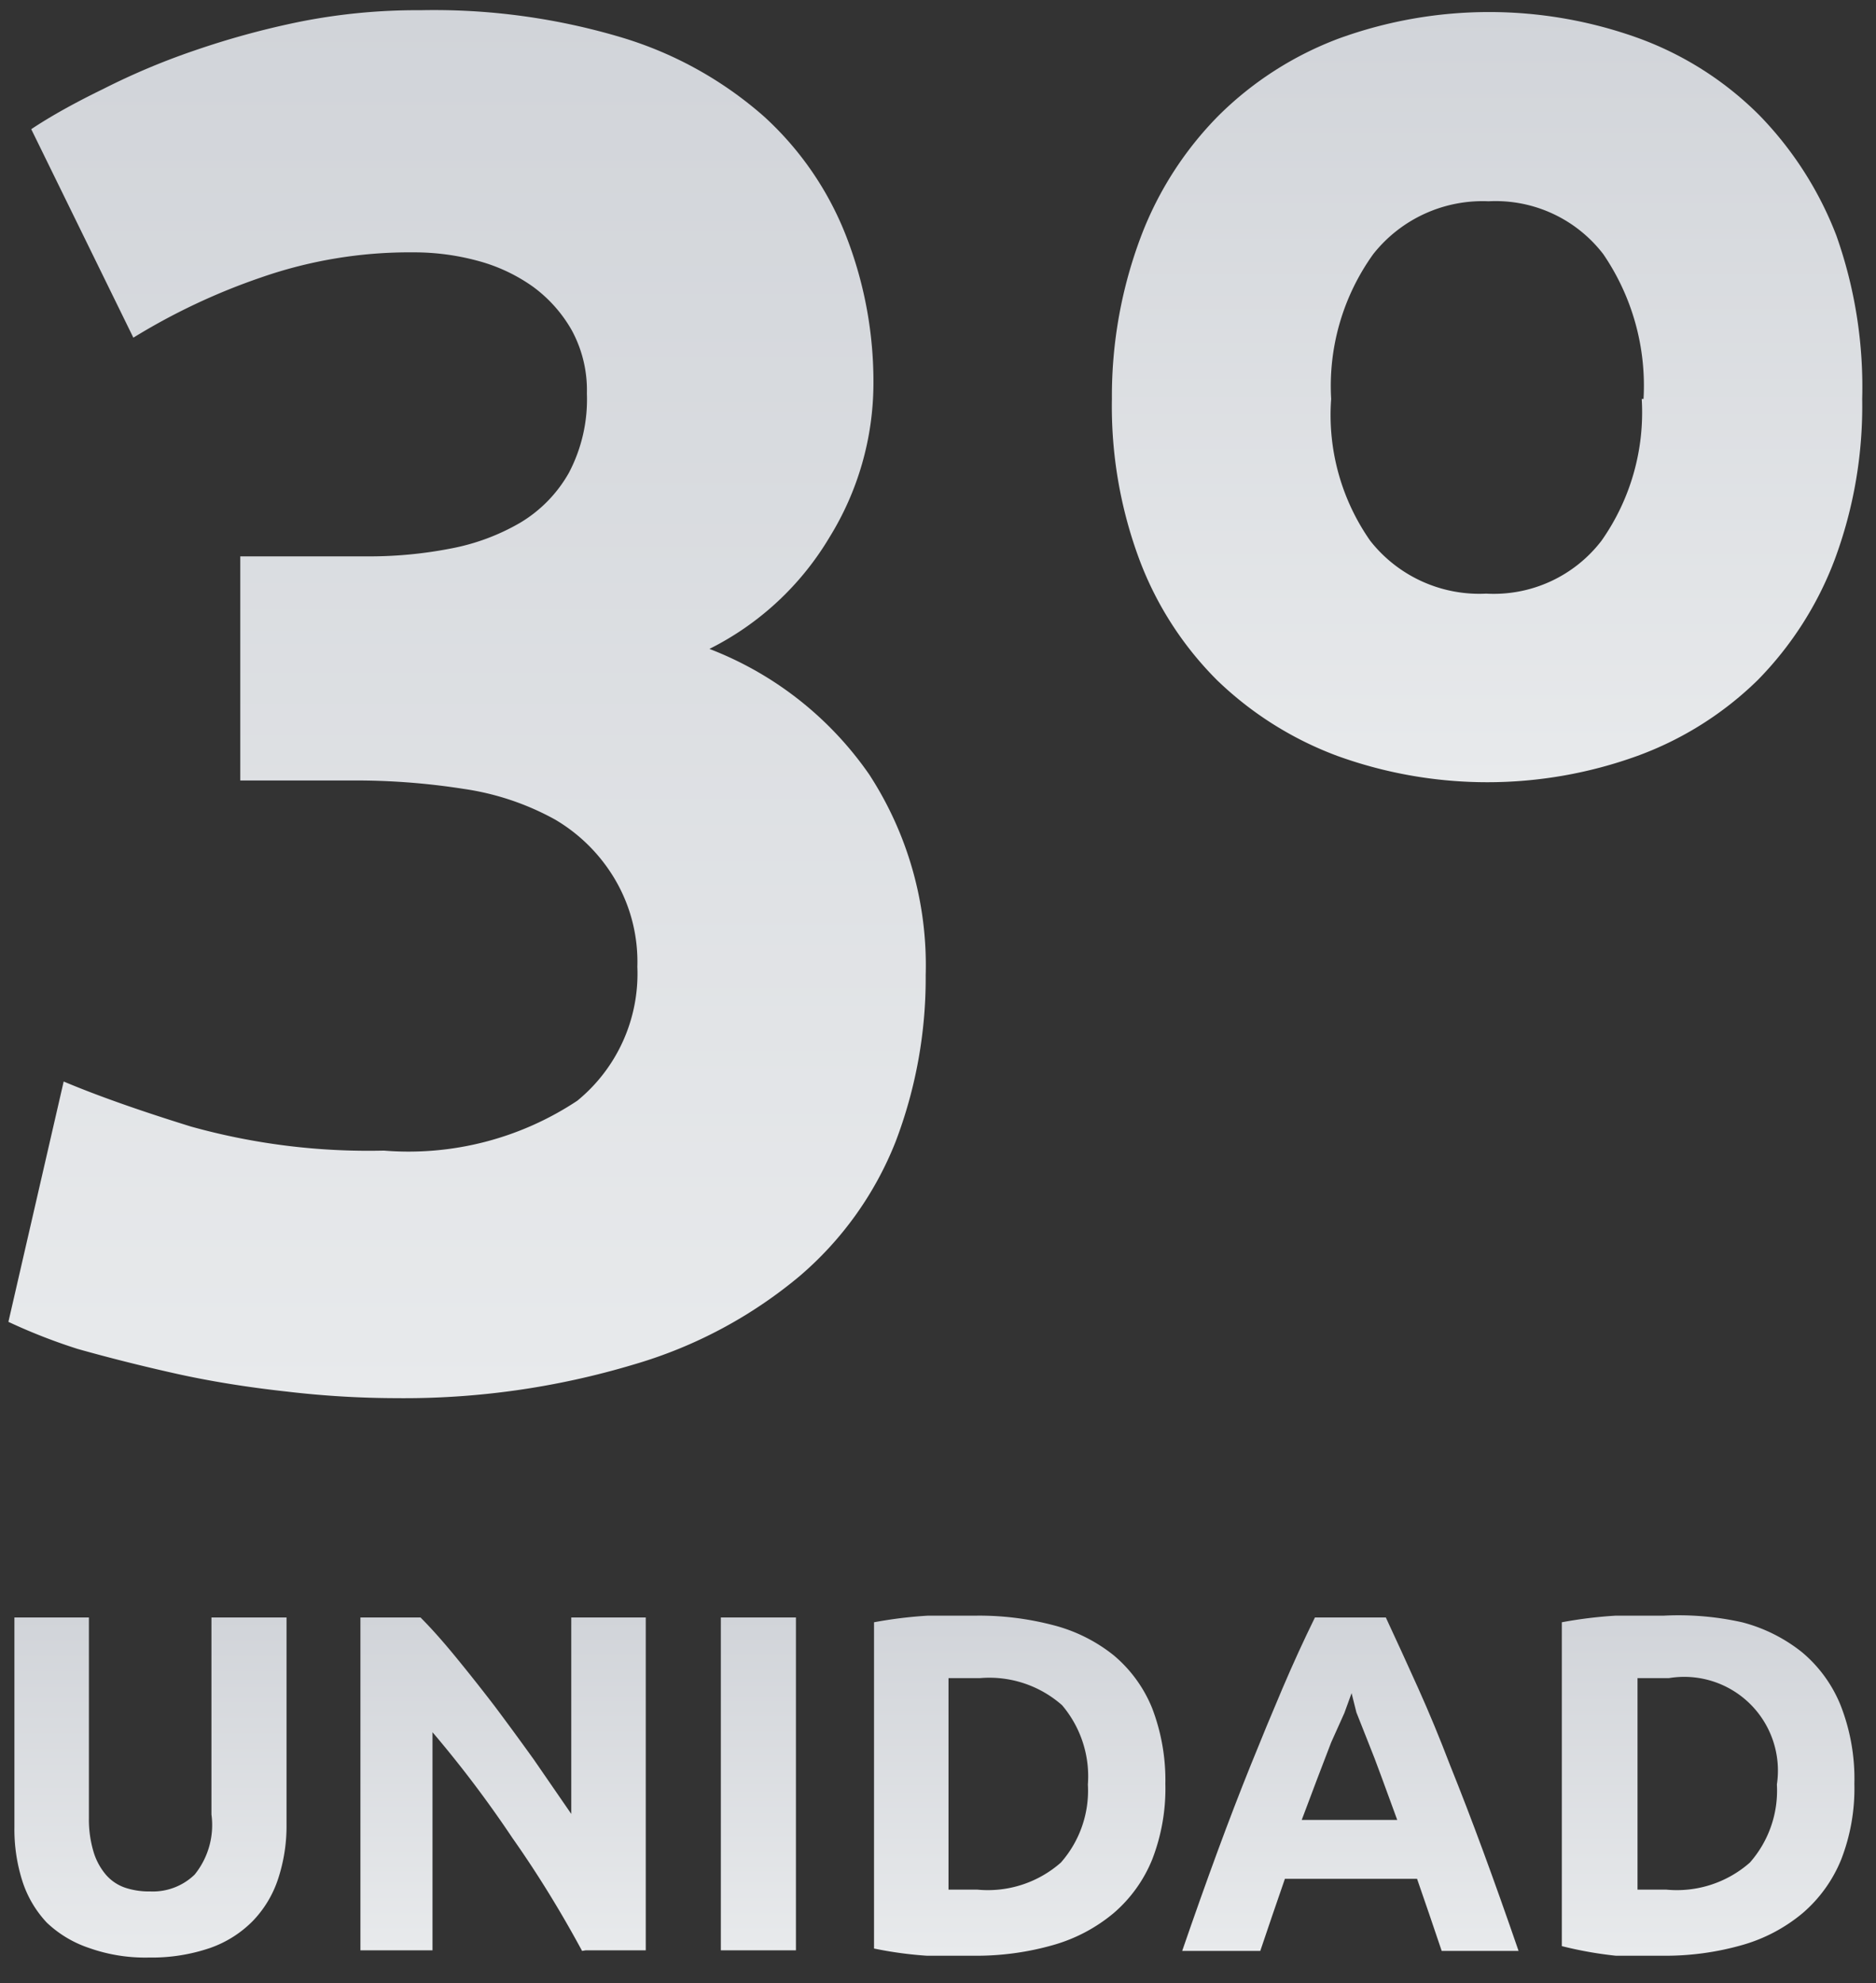 <svg id="a7bcb00c-f772-498e-8dd5-9f53435e2440" data-name="Capa 1" xmlns="http://www.w3.org/2000/svg" xmlns:xlink="http://www.w3.org/1999/xlink" viewBox="0 0 31.23 33.01"><rect x="0" y="0" width="31.23" height="33.01" fill="#333333" stroke="none"/><defs><linearGradient id="9cfd12d2-fc00-4ed2-a0df-dc319d19e5b6" x1="2.5" y1="32.58" x2="2.5" y2="26.92" gradientUnits="userSpaceOnUse"><stop offset="0" stop-color="#e9ebed"/><stop offset="0" stop-color="#e8eaec"/><stop offset="1" stop-color="#d1d4d9"/></linearGradient><linearGradient id="2852b0f0-0e40-4aba-a857-8d12eccc4522" x1="8.36" y1="32.47" x2="8.36" y2="26.92" xlink:href="#9cfd12d2-fc00-4ed2-a0df-dc319d19e5b6"/><linearGradient id="14cf2647-a395-4e36-bf89-960e6d449e8e" x1="12.64" y1="32.47" x2="12.64" y2="26.92" xlink:href="#9cfd12d2-fc00-4ed2-a0df-dc319d19e5b6"/><linearGradient id="74717c74-49bd-42e6-9f59-add58e2136f8" x1="16.98" y1="32.54" x2="16.98" y2="26.86" xlink:href="#9cfd12d2-fc00-4ed2-a0df-dc319d19e5b6"/><linearGradient id="167ca709-7b23-40d5-b796-df9da1a98005" x1="22.49" y1="32.47" x2="22.49" y2="26.92" xlink:href="#9cfd12d2-fc00-4ed2-a0df-dc319d19e5b6"/><linearGradient id="62875a58-2e42-4dc6-83e7-e6ed3226771d" x1="28.44" y1="32.54" x2="28.44" y2="26.86" xlink:href="#9cfd12d2-fc00-4ed2-a0df-dc319d19e5b6"/><linearGradient id="6d403481-4e84-47cc-b3a4-3f4c7d4d0ba7" x1="7.78" y1="23.27" x2="7.78" y2="0.17" xlink:href="#9cfd12d2-fc00-4ed2-a0df-dc319d19e5b6"/><linearGradient id="9e24b73a-9e64-4fd7-8e33-9b92d8a914fe" x1="24.73" y1="13.03" x2="24.73" y2="0.17" xlink:href="#9cfd12d2-fc00-4ed2-a0df-dc319d19e5b6"/></defs><title>UI Masclapp</title><g id="3dd05091-9c18-4451-9fa1-c4d56215d744" data-name="Tareas"><path d="M2.48,32.58a2.79,2.79,0,0,1-1-.16A1.89,1.89,0,0,1,.78,32a1.82,1.82,0,0,1-.41-0.7,2.83,2.83,0,0,1-.13-0.89V26.92H1.48v3.34a1.88,1.88,0,0,0,.08.57,1.06,1.06,0,0,0,.21.38,0.74,0.74,0,0,0,.32.21,1.26,1.26,0,0,0,.41.06,1,1,0,0,0,.74-0.28,1.31,1.31,0,0,0,.28-1V26.92H4.77v3.45a2.81,2.81,0,0,1-.14.9,1.83,1.83,0,0,1-.42.7,1.86,1.86,0,0,1-.71.45A3,3,0,0,1,2.48,32.58Z" style="fill:url(#9cfd12d2-fc00-4ed2-a0df-dc319d19e5b6)"/><path d="M9.69,32.47q-0.54-1-1.16-1.88A19.08,19.08,0,0,0,7.2,28.83v3.63H6V26.92H7q0.26,0.26.58,0.65t0.65,0.82q0.33,0.44.66,0.9l0.62,0.9V26.92h1.24v5.54h-1Z" style="fill:url(#2852b0f0-0e40-4aba-a857-8d12eccc4522)"/><path d="M12,26.92h1.25v5.54H12V26.92Z" style="fill:url(#14cf2647-a395-4e36-bf89-960e6d449e8e)"/><path d="M19.4,29.69a3.26,3.26,0,0,1-.22,1.26,2.33,2.33,0,0,1-.64.89,2.73,2.73,0,0,1-1,.53,4.66,4.66,0,0,1-1.33.18l-0.78,0a6.42,6.42,0,0,1-.88-0.12V27a7.25,7.25,0,0,1,.9-0.11l0.8,0a4.86,4.86,0,0,1,1.29.16,2.67,2.67,0,0,1,1,.5,2.25,2.25,0,0,1,.64.88A3.35,3.35,0,0,1,19.4,29.69Zm-3.61,1.76h0.48A1.84,1.84,0,0,0,17.66,31a1.81,1.81,0,0,0,.45-1.3,1.83,1.83,0,0,0-.43-1.32,1.83,1.83,0,0,0-1.37-.45H16.05l-0.26,0v3.5Z" style="fill:url(#74717c74-49bd-42e6-9f59-add58e2136f8)"/><path d="M24,32.47l-0.2-.59-0.21-.61H21.39l-0.21.61-0.2.59h-1.3q0.31-.9.59-1.66t0.55-1.43q0.27-.67.53-1.28t0.54-1.18h1.18q0.27,0.58.54,1.18t0.53,1.28q0.27,0.67.55,1.43t0.59,1.66H24Zm-1.5-4.29-0.12.33L22.16,29l-0.23.6-0.26.69h1.59L23,29.58q-0.12-.33-0.23-0.6l-0.19-.48Z" style="fill:url(#167ca709-7b23-40d5-b796-df9da1a98005)"/><path d="M30.87,29.69a3.26,3.26,0,0,1-.22,1.26,2.33,2.33,0,0,1-.64.89,2.73,2.73,0,0,1-1,.53,4.66,4.66,0,0,1-1.33.18l-0.78,0A6.42,6.42,0,0,1,26,32.39V27a7.25,7.25,0,0,1,.9-0.11l0.8,0A4.86,4.86,0,0,1,29,27a2.67,2.67,0,0,1,1,.5,2.25,2.25,0,0,1,.64.88A3.35,3.35,0,0,1,30.87,29.69Zm-3.61,1.76h0.48A1.84,1.84,0,0,0,29.13,31a1.81,1.81,0,0,0,.45-1.3,1.56,1.56,0,0,0-1.8-1.77H27.52l-0.26,0v3.5Z" style="fill:url(#62875a58-2e42-4dc6-83e7-e6ed3226771d)"/><path d="M6.59,23.27a15.79,15.79,0,0,1-1.82-.11q-1-.11-1.85-0.3t-1.63-.41A9.49,9.49,0,0,1,.14,22l0.92-4q0.83,0.35,2.12.75a11,11,0,0,0,3.21.4,5.08,5.08,0,0,0,3.22-.83,2.73,2.73,0,0,0,1-2.23,2.7,2.7,0,0,0-.37-1.45,2.81,2.81,0,0,0-1-1,4.46,4.46,0,0,0-1.52-.51,11.58,11.58,0,0,0-1.87-.14H4V9.26H6.14A7.08,7.08,0,0,0,7.5,9.13,3.63,3.63,0,0,0,8.66,8.7a2.26,2.26,0,0,0,.81-0.83,2.62,2.62,0,0,0,.3-1.32A2.09,2.09,0,0,0,9.52,5.5a2.31,2.31,0,0,0-.65-0.73,2.85,2.85,0,0,0-.92-0.43,4.05,4.05,0,0,0-1.07-.14,7.51,7.51,0,0,0-2.54.42,10.59,10.59,0,0,0-2.12,1L0.52,2.15Q1,1.83,1.72,1.48A11.69,11.69,0,0,1,3.24.84,13.88,13.88,0,0,1,5,.36,10,10,0,0,1,7,.17a10.91,10.91,0,0,1,3.37.46,6.34,6.34,0,0,1,2.35,1.31,5.29,5.29,0,0,1,1.37,2,6.68,6.68,0,0,1,.45,2.47,4.88,4.88,0,0,1-.73,2.53,4.85,4.85,0,0,1-2,1.86,5.74,5.74,0,0,1,2.66,2.09,5.82,5.82,0,0,1,.94,3.34A7.64,7.64,0,0,1,14.91,19a5.69,5.69,0,0,1-1.6,2.24,7.62,7.62,0,0,1-2.76,1.47A13.3,13.3,0,0,1,6.59,23.27Z" style="fill:url(#6d403481-4e84-47cc-b3a4-3f4c7d4d0ba7)"/><path d="M31,6.64a7.32,7.32,0,0,1-.46,2.68,5.76,5.76,0,0,1-1.28,2,5.61,5.61,0,0,1-2,1.26,7.34,7.34,0,0,1-5,0,5.78,5.78,0,0,1-2-1.26,5.63,5.63,0,0,1-1.29-2,7.3,7.3,0,0,1-.46-2.68A7.52,7.52,0,0,1,19,3.92a5.76,5.76,0,0,1,1.29-2,5.66,5.66,0,0,1,2-1.28,7.33,7.33,0,0,1,5,0,5.5,5.5,0,0,1,2,1.28,5.9,5.9,0,0,1,1.28,2A7.54,7.54,0,0,1,31,6.64Zm-3.64,0a3.88,3.88,0,0,0-.67-2.41,2.26,2.26,0,0,0-1.91-.88,2.32,2.32,0,0,0-1.92.88,3.76,3.76,0,0,0-.7,2.41A3.65,3.65,0,0,0,22.81,9a2.31,2.31,0,0,0,1.93.88A2.26,2.26,0,0,0,26.66,9,3.71,3.71,0,0,0,27.33,6.64Z" style="fill:url(#9e24b73a-9e64-4fd7-8e33-9b92d8a914fe)"/></g></svg>